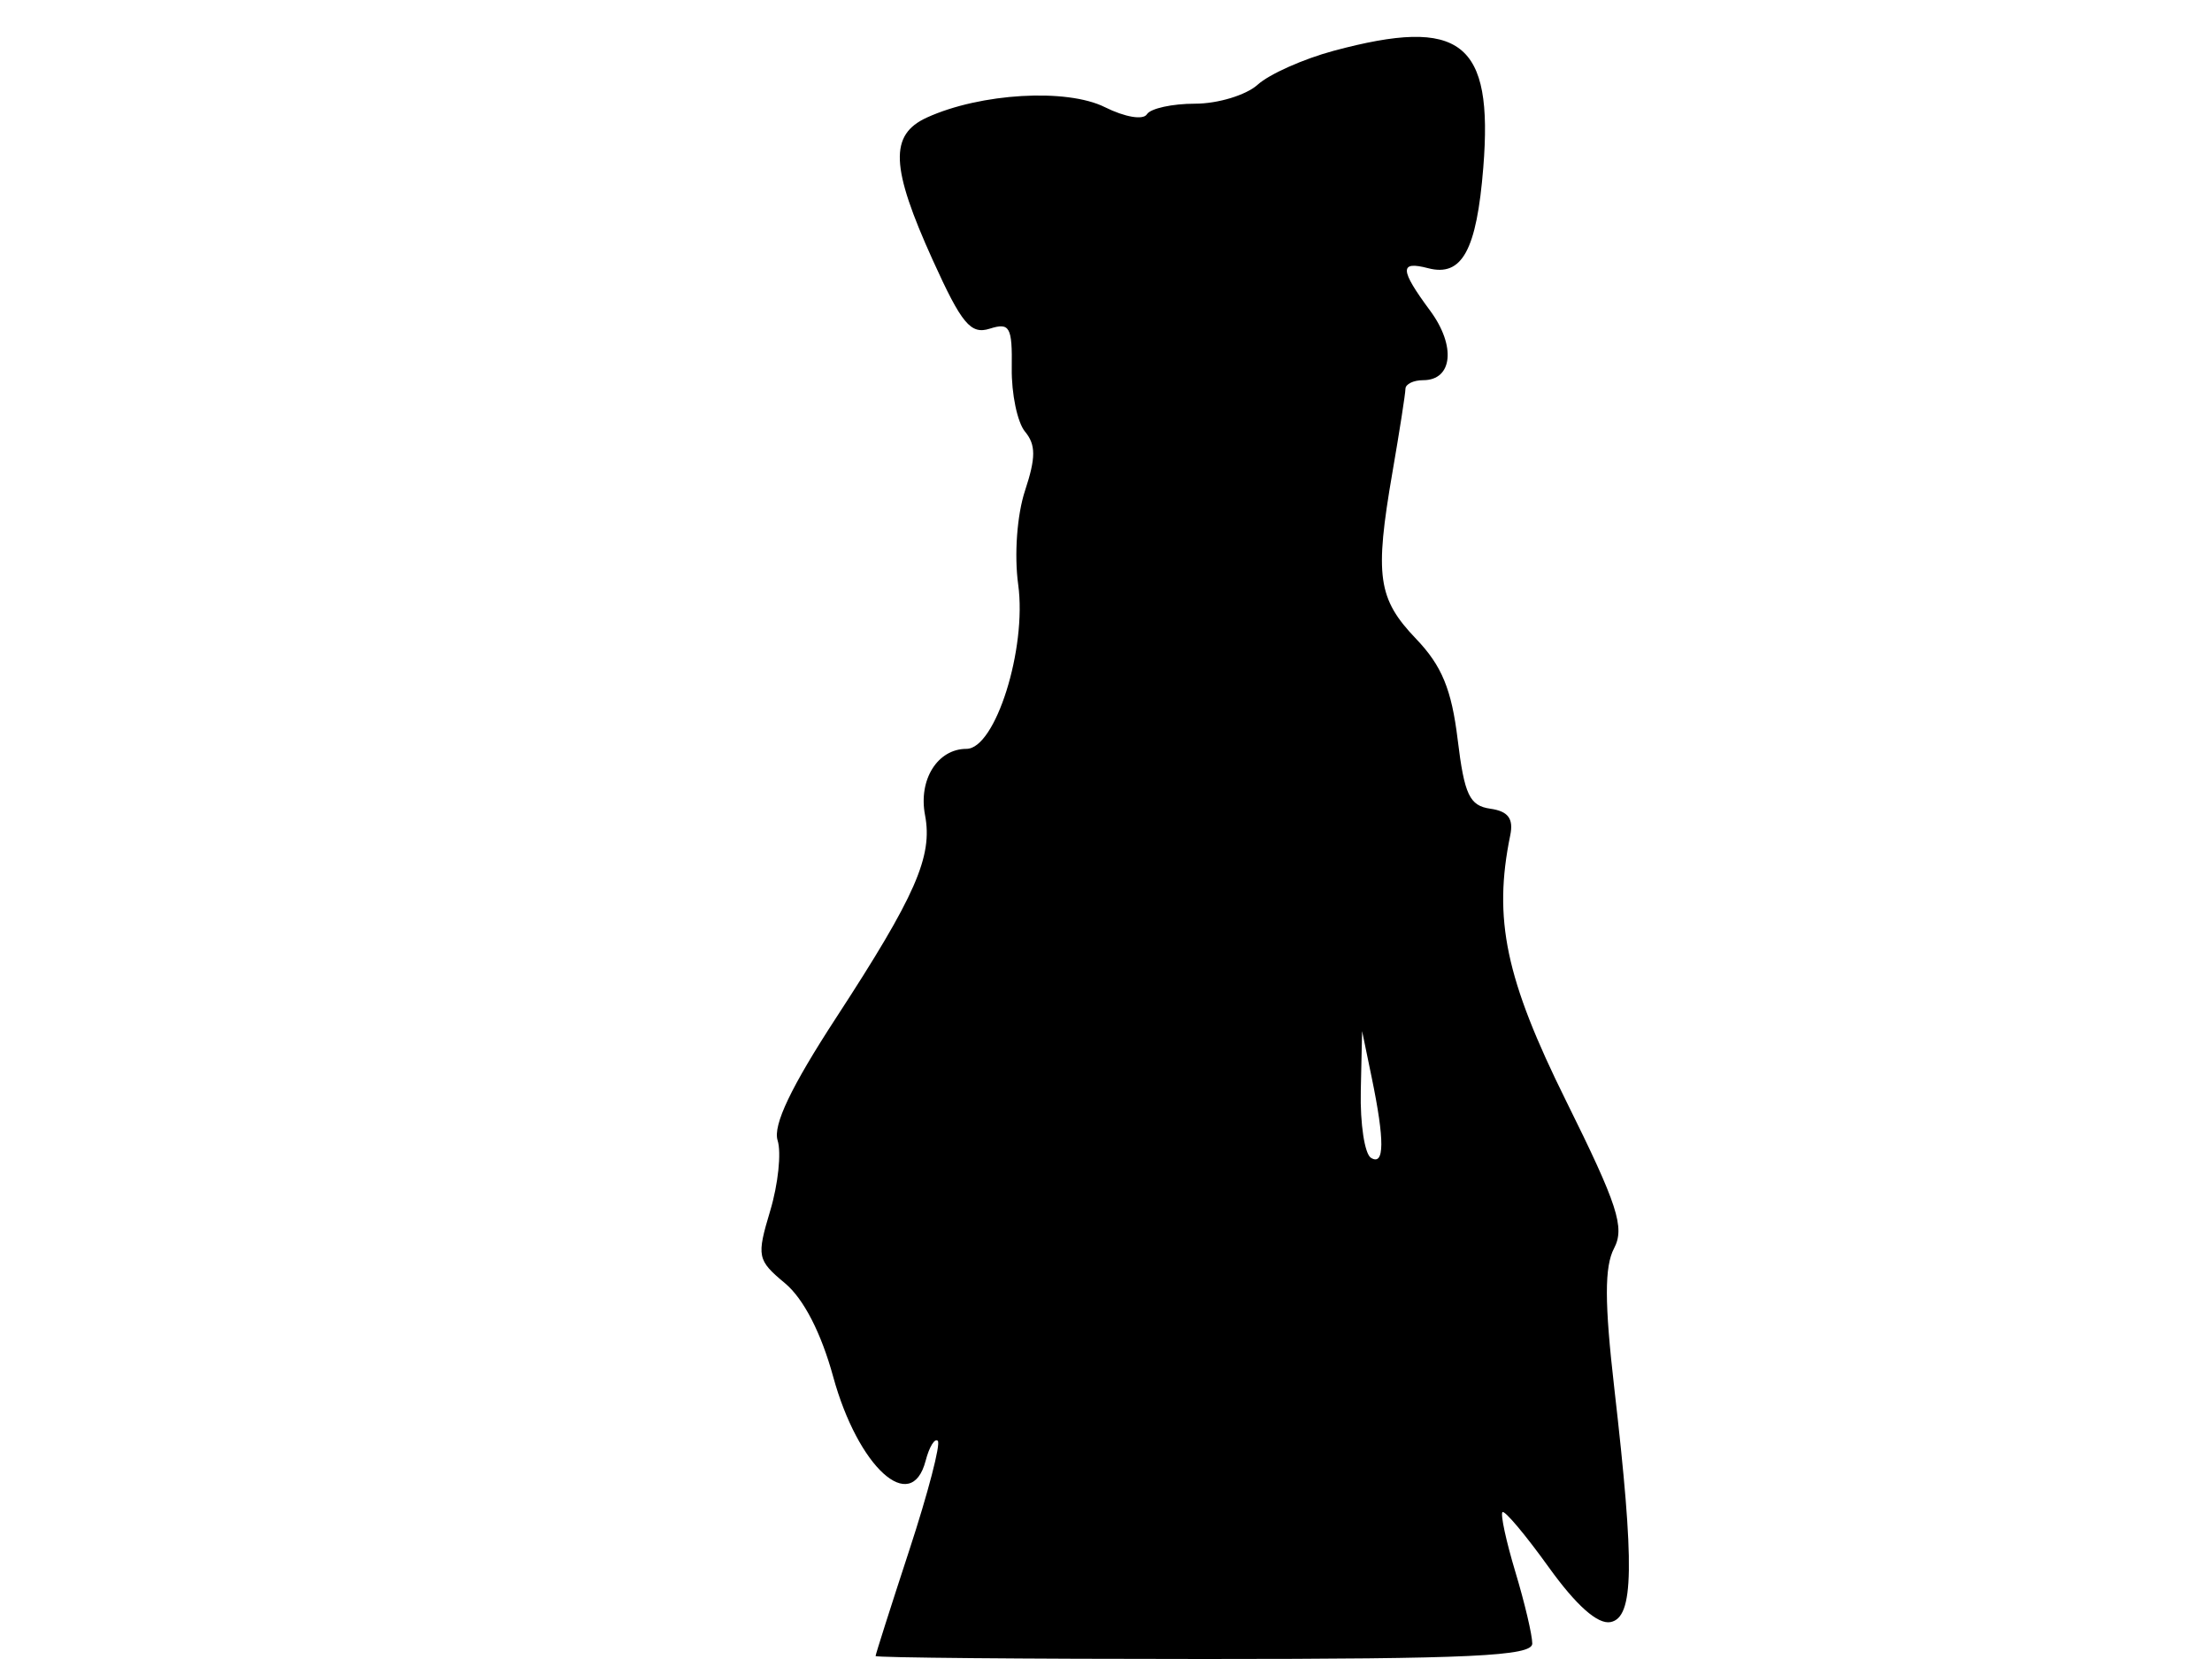 <svg xmlns="http://www.w3.org/2000/svg" width="192" height="144" viewBox="0 0 192 144" version="1.1">
	<path d="M 115.749 4.413 C 113.137 5.116, 110.176 6.436, 109.171 7.346 C 108.165 8.256, 105.717 9, 103.730 9 C 101.744 9, 99.862 9.414, 99.550 9.919 C 99.229 10.438, 97.644 10.170, 95.903 9.302 C 92.586 7.647, 85.109 8.082, 80.460 10.200 C 77.181 11.694, 77.297 14.493, 80.972 22.598 C 83.474 28.116, 84.255 29.054, 85.910 28.529 C 87.649 27.977, 87.870 28.372, 87.820 31.958 C 87.789 34.187, 88.308 36.666, 88.972 37.467 C 89.917 38.605, 89.917 39.723, 88.972 42.586 C 88.276 44.693, 88.024 48.161, 88.379 50.747 C 89.140 56.302, 86.400 65, 83.888 65 C 81.380 65, 79.705 67.676, 80.291 70.744 C 80.978 74.335, 79.484 77.741, 72.575 88.341 C 68.660 94.348, 67.077 97.667, 67.497 98.990 C 67.832 100.047, 67.543 102.793, 66.854 105.091 C 65.662 109.071, 65.724 109.372, 68.139 111.386 C 69.751 112.729, 71.275 115.688, 72.320 119.500 C 74.477 127.370, 79.095 131.568, 80.344 126.794 C 80.661 125.580, 81.136 124.803, 81.400 125.066 C 81.663 125.330, 80.556 129.582, 78.939 134.516 C 77.323 139.450, 76 143.602, 76 143.743 C 76 143.885, 88.825 144, 104.500 144 C 127.666 144, 133 143.749, 133 142.659 C 133 141.921, 132.342 139.130, 131.537 136.456 C 130.732 133.781, 130.226 131.441, 130.412 131.254 C 130.599 131.068, 132.403 133.213, 134.421 136.022 C 136.815 139.355, 138.682 141.013, 139.795 140.795 C 141.824 140.397, 141.895 135.951, 140.120 120.500 C 139.268 113.084, 139.262 109.947, 140.096 108.360 C 141.050 106.544, 140.418 104.600, 135.939 95.566 C 130.685 84.968, 129.593 79.775, 131.089 72.500 C 131.386 71.055, 130.907 70.416, 129.358 70.195 C 127.555 69.938, 127.107 68.989, 126.525 64.195 C 125.996 59.839, 125.148 57.785, 122.922 55.459 C 119.585 51.971, 119.306 50.010, 120.862 41 C 121.480 37.425, 121.988 34.163, 121.992 33.750 C 121.997 33.337, 122.689 33, 123.531 33 C 126.094 33, 126.392 30.021, 124.135 26.968 C 121.490 23.391, 121.454 22.624, 123.963 23.280 C 126.902 24.049, 128.172 21.729, 128.749 14.540 C 129.625 3.621, 126.819 1.435, 115.749 4.413 M 118.115 94.691 C 118.052 97.546, 118.450 100.160, 119 100.500 C 120.180 101.229, 120.198 99.014, 119.057 93.500 L 118.230 89.500 118.115 94.691" stroke="none" fill="black" fill-rule="evenodd"/>
</svg>